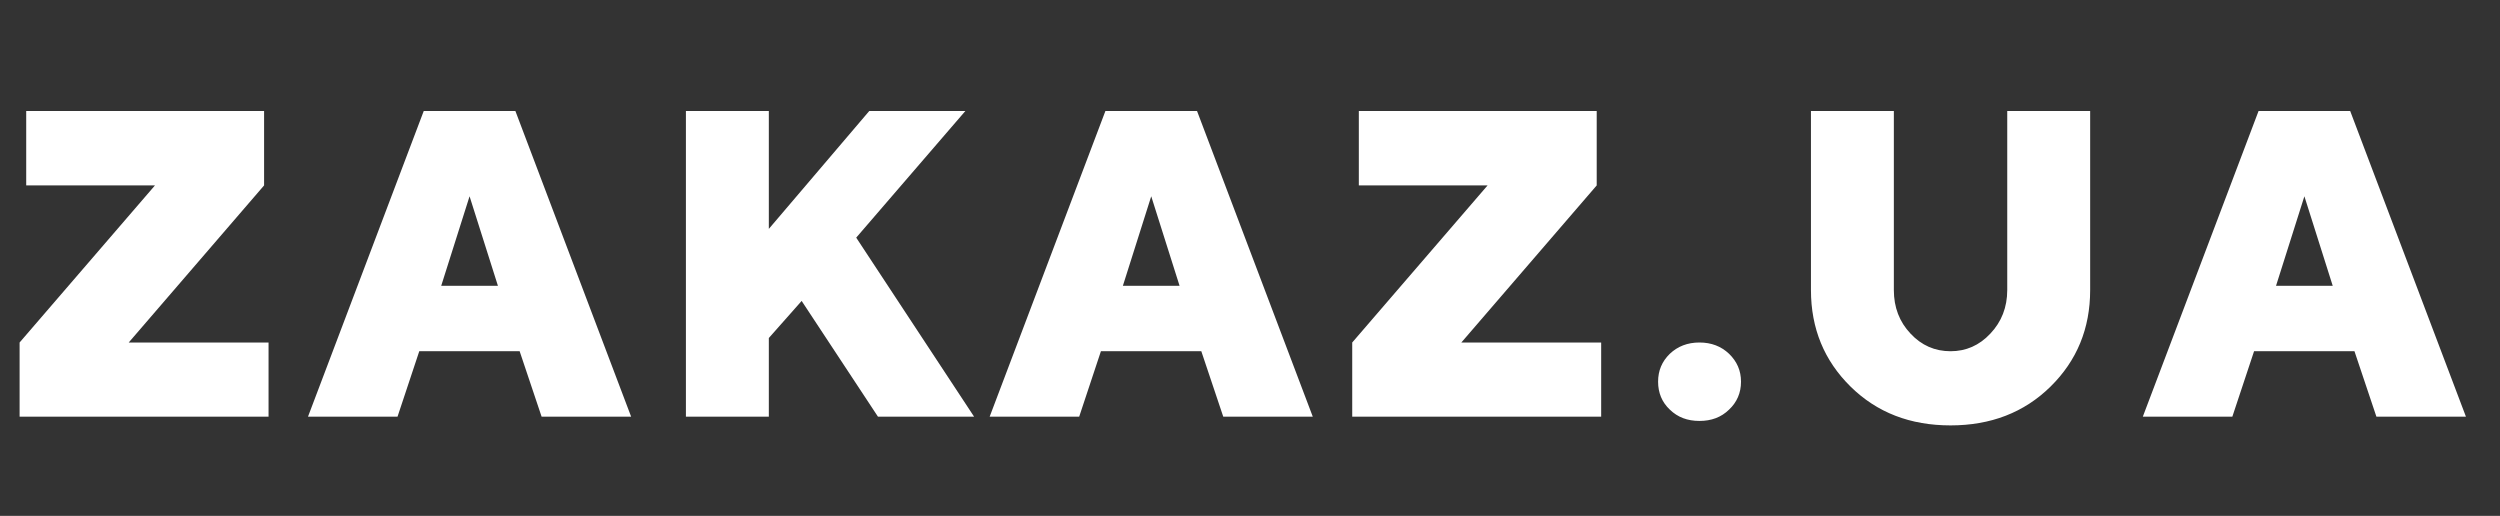 <svg width="126" height="26" viewBox="0 0 126 26" fill="none" xmlns="http://www.w3.org/2000/svg">
<rect x="0" y="0" width="126" height="26" fill="#333333" stroke="none"/>
<path d="M7.81 9.345L0.988 17.262V21H13.535V17.262H6.488L13.31 9.345V5.596H1.321V9.345H7.81ZM25.095 14.404H22.237L23.666 9.893L25.095 14.404ZM26.19 17.702L27.297 21H31.809L25.976 5.596H21.356L15.523 21H20.035L21.131 17.702H26.19ZM40.403 15.167L44.249 21H49.094L43.153 11.977L48.653 5.596H43.809L38.749 11.536V5.596H34.57V21H38.749V17.036L40.403 15.167ZM59.45 14.404H56.593L58.022 9.893L59.45 14.404ZM60.546 17.702L61.652 21H66.164L60.331 5.596H55.712L49.879 21H54.391L55.486 17.702H60.546ZM74.974 9.345L68.152 17.262V21H80.699V17.262H73.652L80.474 9.345V5.596H68.485V9.345H74.974ZM83.568 19.238C83.568 19.797 83.762 20.27 84.159 20.645C84.557 21.032 85.051 21.215 85.652 21.215C86.254 21.215 86.748 21.032 87.145 20.645C87.543 20.27 87.747 19.797 87.747 19.238C87.747 18.68 87.543 18.218 87.145 17.831C86.748 17.455 86.254 17.262 85.652 17.262C85.051 17.262 84.557 17.455 84.159 17.831C83.762 18.218 83.568 18.68 83.568 19.238ZM98.308 17.702C97.523 17.702 96.847 17.412 96.288 16.811C95.73 16.22 95.45 15.489 95.45 14.619V5.596H91.272V14.619C91.272 16.553 91.938 18.175 93.269 19.485C94.602 20.796 96.277 21.44 98.308 21.44C100.327 21.44 102.014 20.796 103.346 19.485C104.678 18.175 105.344 16.553 105.344 14.619V5.596H101.165V14.619C101.165 15.489 100.875 16.22 100.316 16.811C99.758 17.412 99.081 17.702 98.308 17.702ZM117.569 14.404H114.712L116.141 9.893L117.569 14.404ZM118.665 17.702L119.771 21H124.283L118.45 5.596H113.831L107.998 21H112.51L113.605 17.702H118.665Z" fill="white"/>
</svg>
